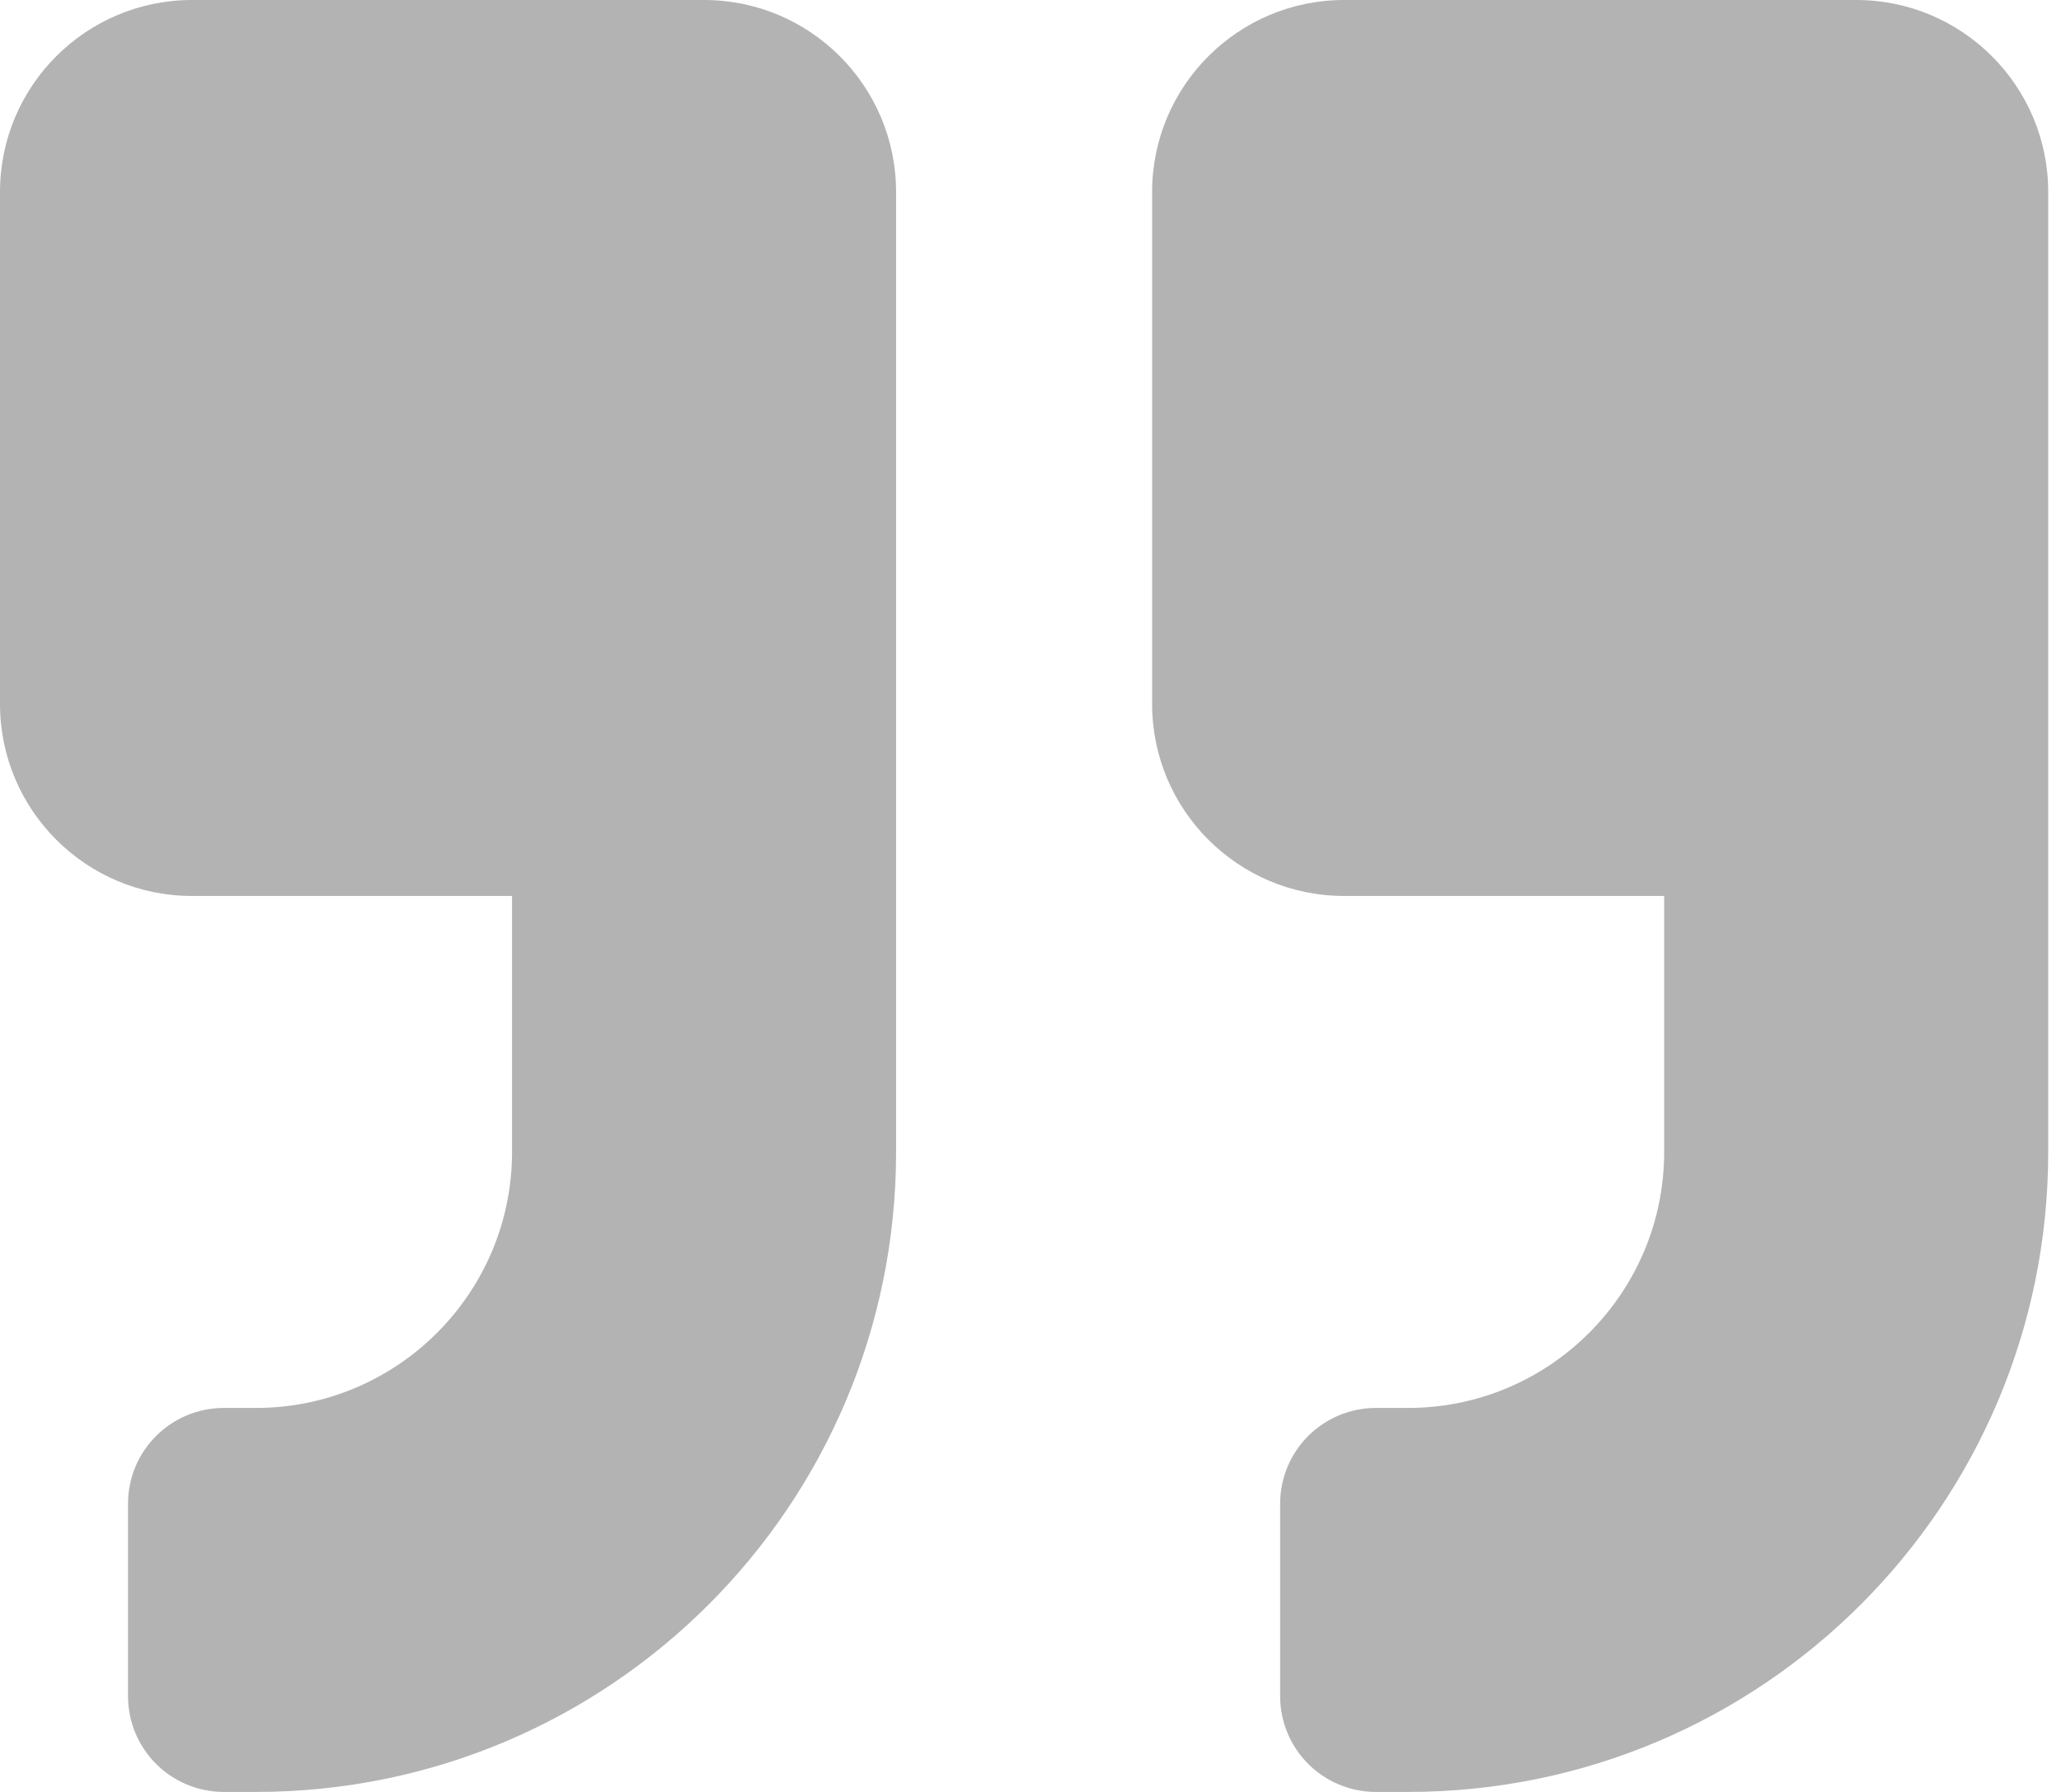 <svg width="92" height="80" viewBox="0 0 92 80" fill="none" xmlns="http://www.w3.org/2000/svg">
<path d="M82.857 0H60C55.268 0 51.429 3.839 51.429 8.571V31.429C51.429 36.161 55.268 40 60 40H74.286V51.429C74.286 57.732 69.161 62.857 62.857 62.857H61.429C59.054 62.857 57.143 64.768 57.143 67.143V75.714C57.143 78.089 59.054 80 61.429 80H62.857C78.643 80 91.429 67.214 91.429 51.429V8.571C91.429 3.839 87.589 0 82.857 0ZM31.429 0H8.571C3.839 0 0 3.839 0 8.571V31.429C0 36.161 3.839 40 8.571 40H22.857V51.429C22.857 57.732 17.732 62.857 11.429 62.857H10C7.625 62.857 5.714 64.768 5.714 67.143V75.714C5.714 78.089 7.625 80 10 80H11.429C27.214 80 40 67.214 40 51.429V8.571C40 3.839 36.161 0 31.429 0Z" fill="black" fill-opacity="0.3"/>
</svg>
